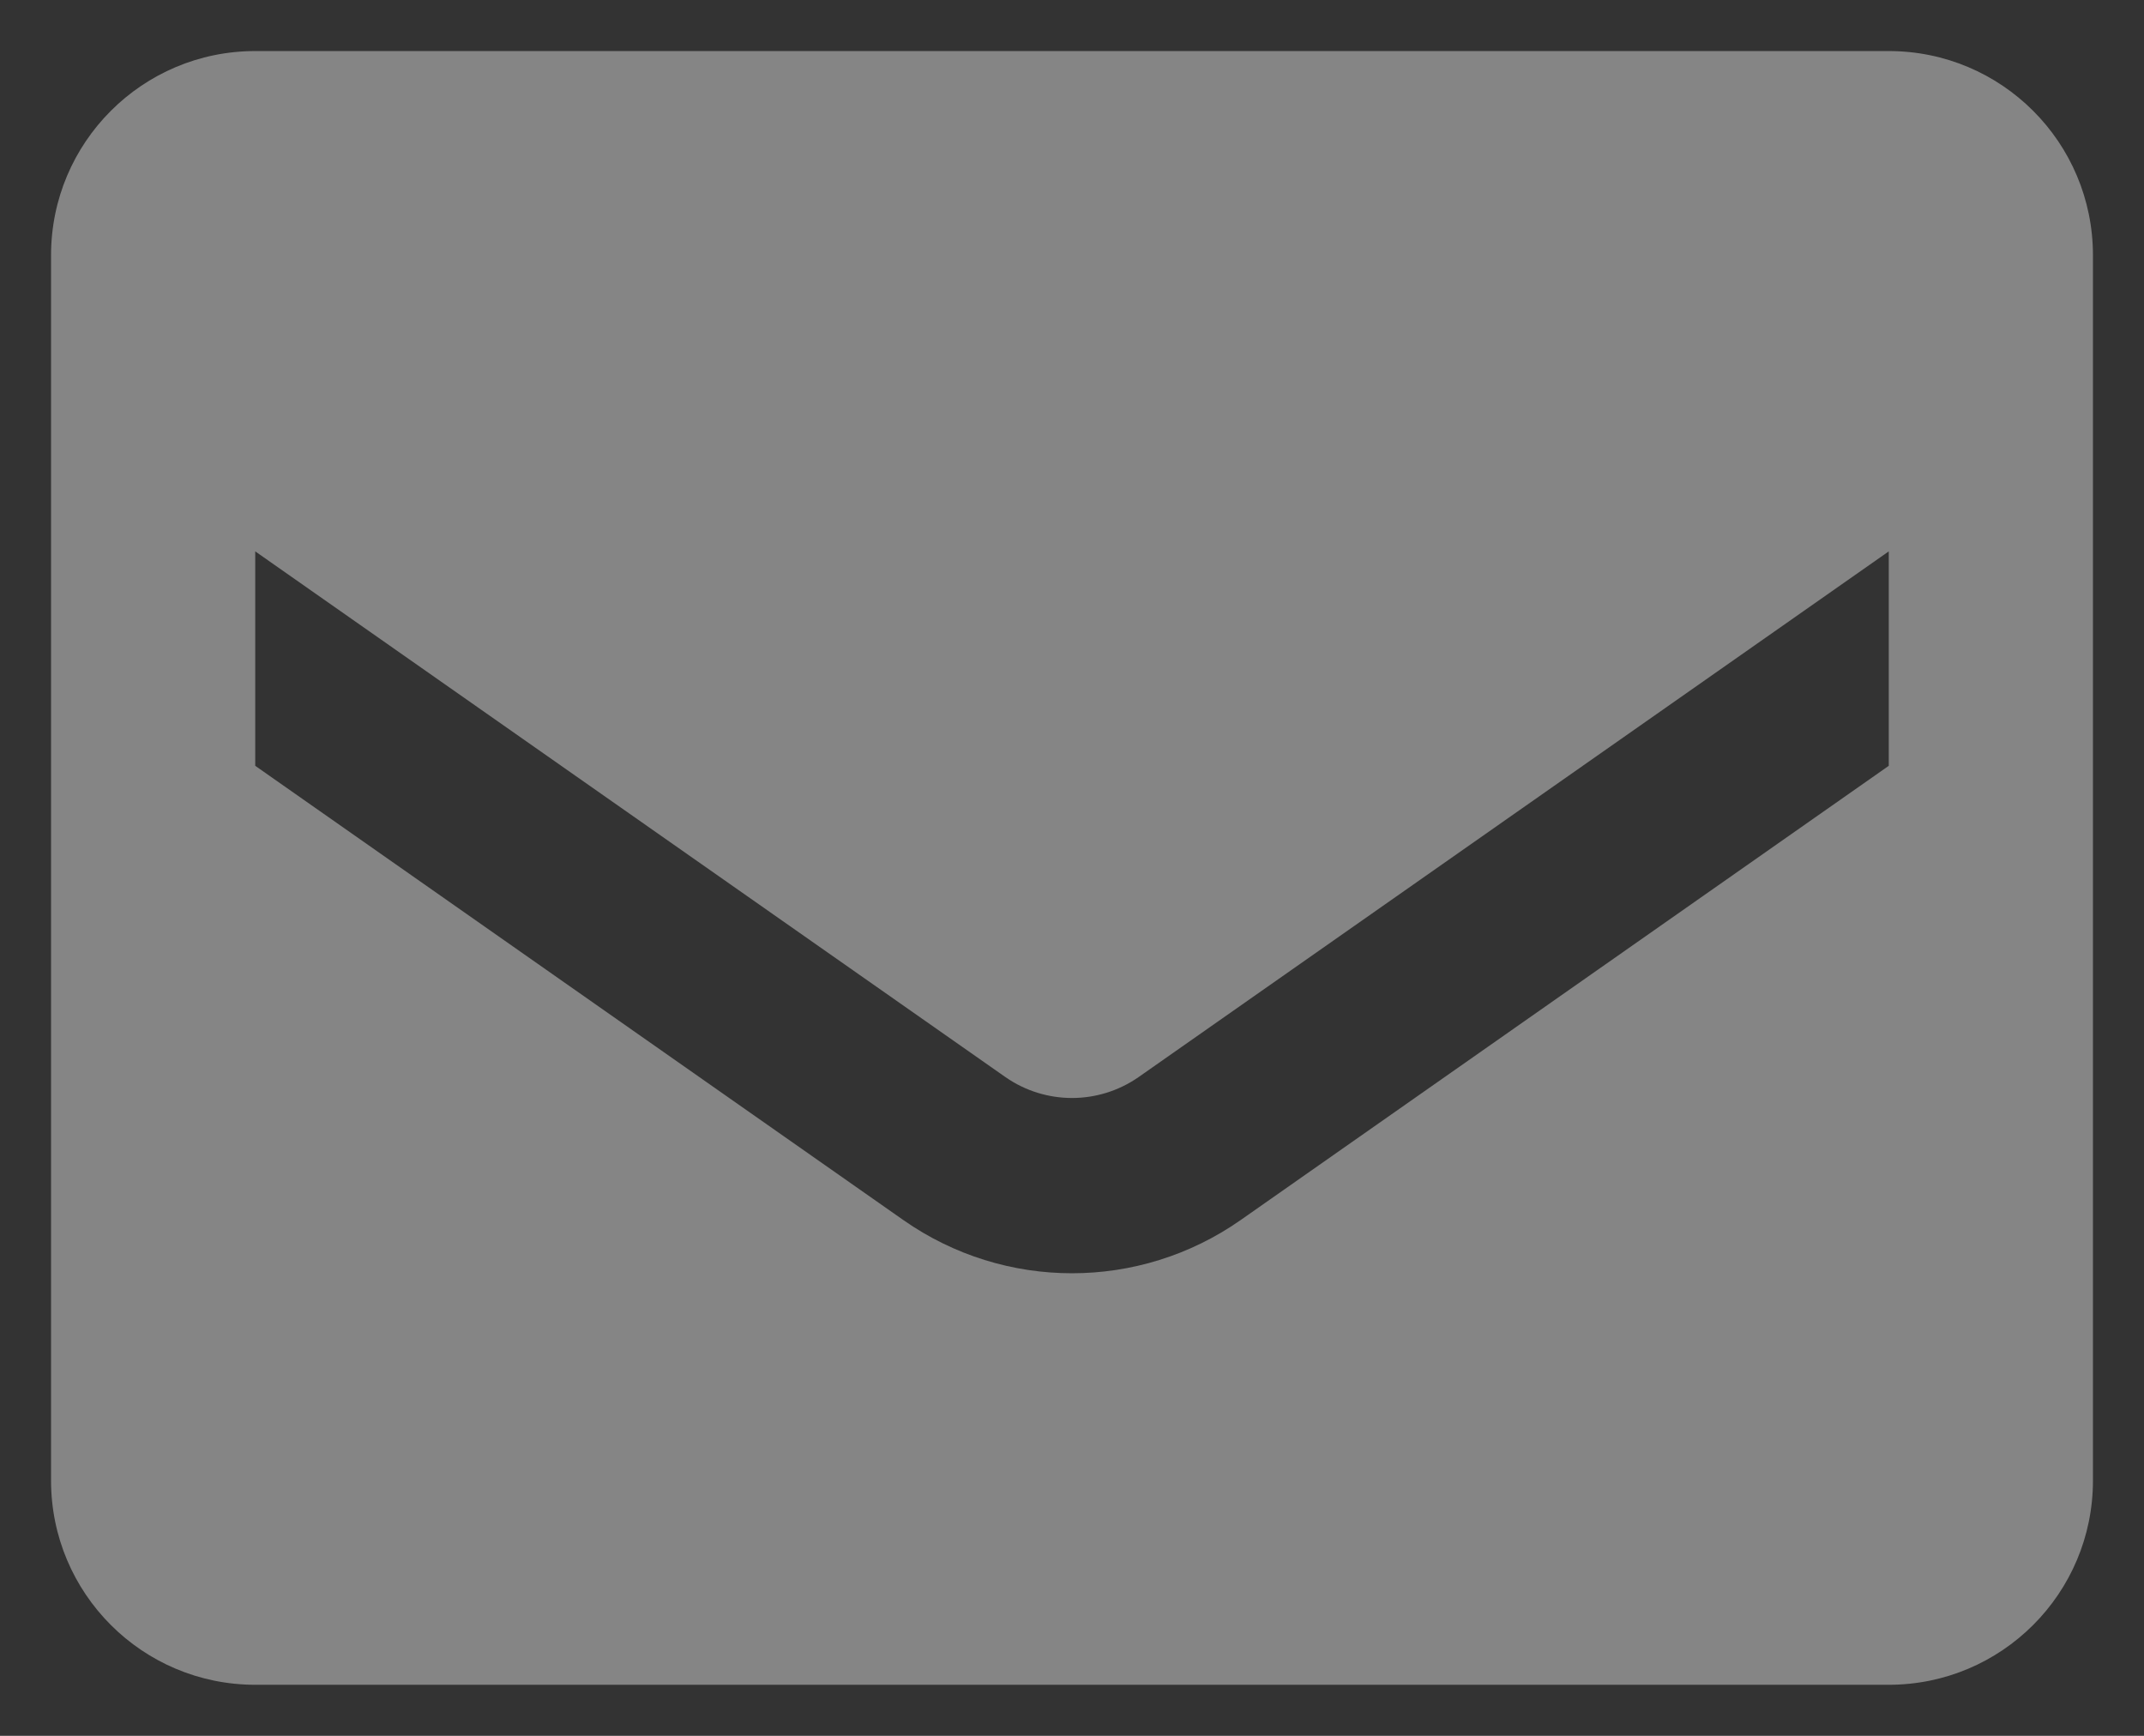<?xml version="1.0" encoding="utf-8"?>
<svg width="21px" height="17px" viewbox="0 0 21 17" version="1.1" xmlns:xlink="http://www.w3.org/1999/xlink" xmlns="http://www.w3.org/2000/svg">
  <rect width="100%" height="100%" fill="#333333" stroke="none"/>
  <path d="M18 0L2 0C0.895 0 0 0.895 0 2L0 14C0 15.105 0.895 16 2 16L18 16C19.105 16 20 15.105 20 14L20 2C20 0.895 19.105 0 18 0ZM18 7L11.65 11.45C10.659 12.143 9.341 12.143 8.35 11.45L2 7L2 4.9L9.35 10.05C9.741 10.321 10.259 10.321 10.65 10.05L18 4.9L18 7Z" transform="translate(0.5 0.5)" id="mail-icon" fill="#FFFFFF" fill-opacity="0.4" fill-rule="evenodd" stroke="none" />
</svg>